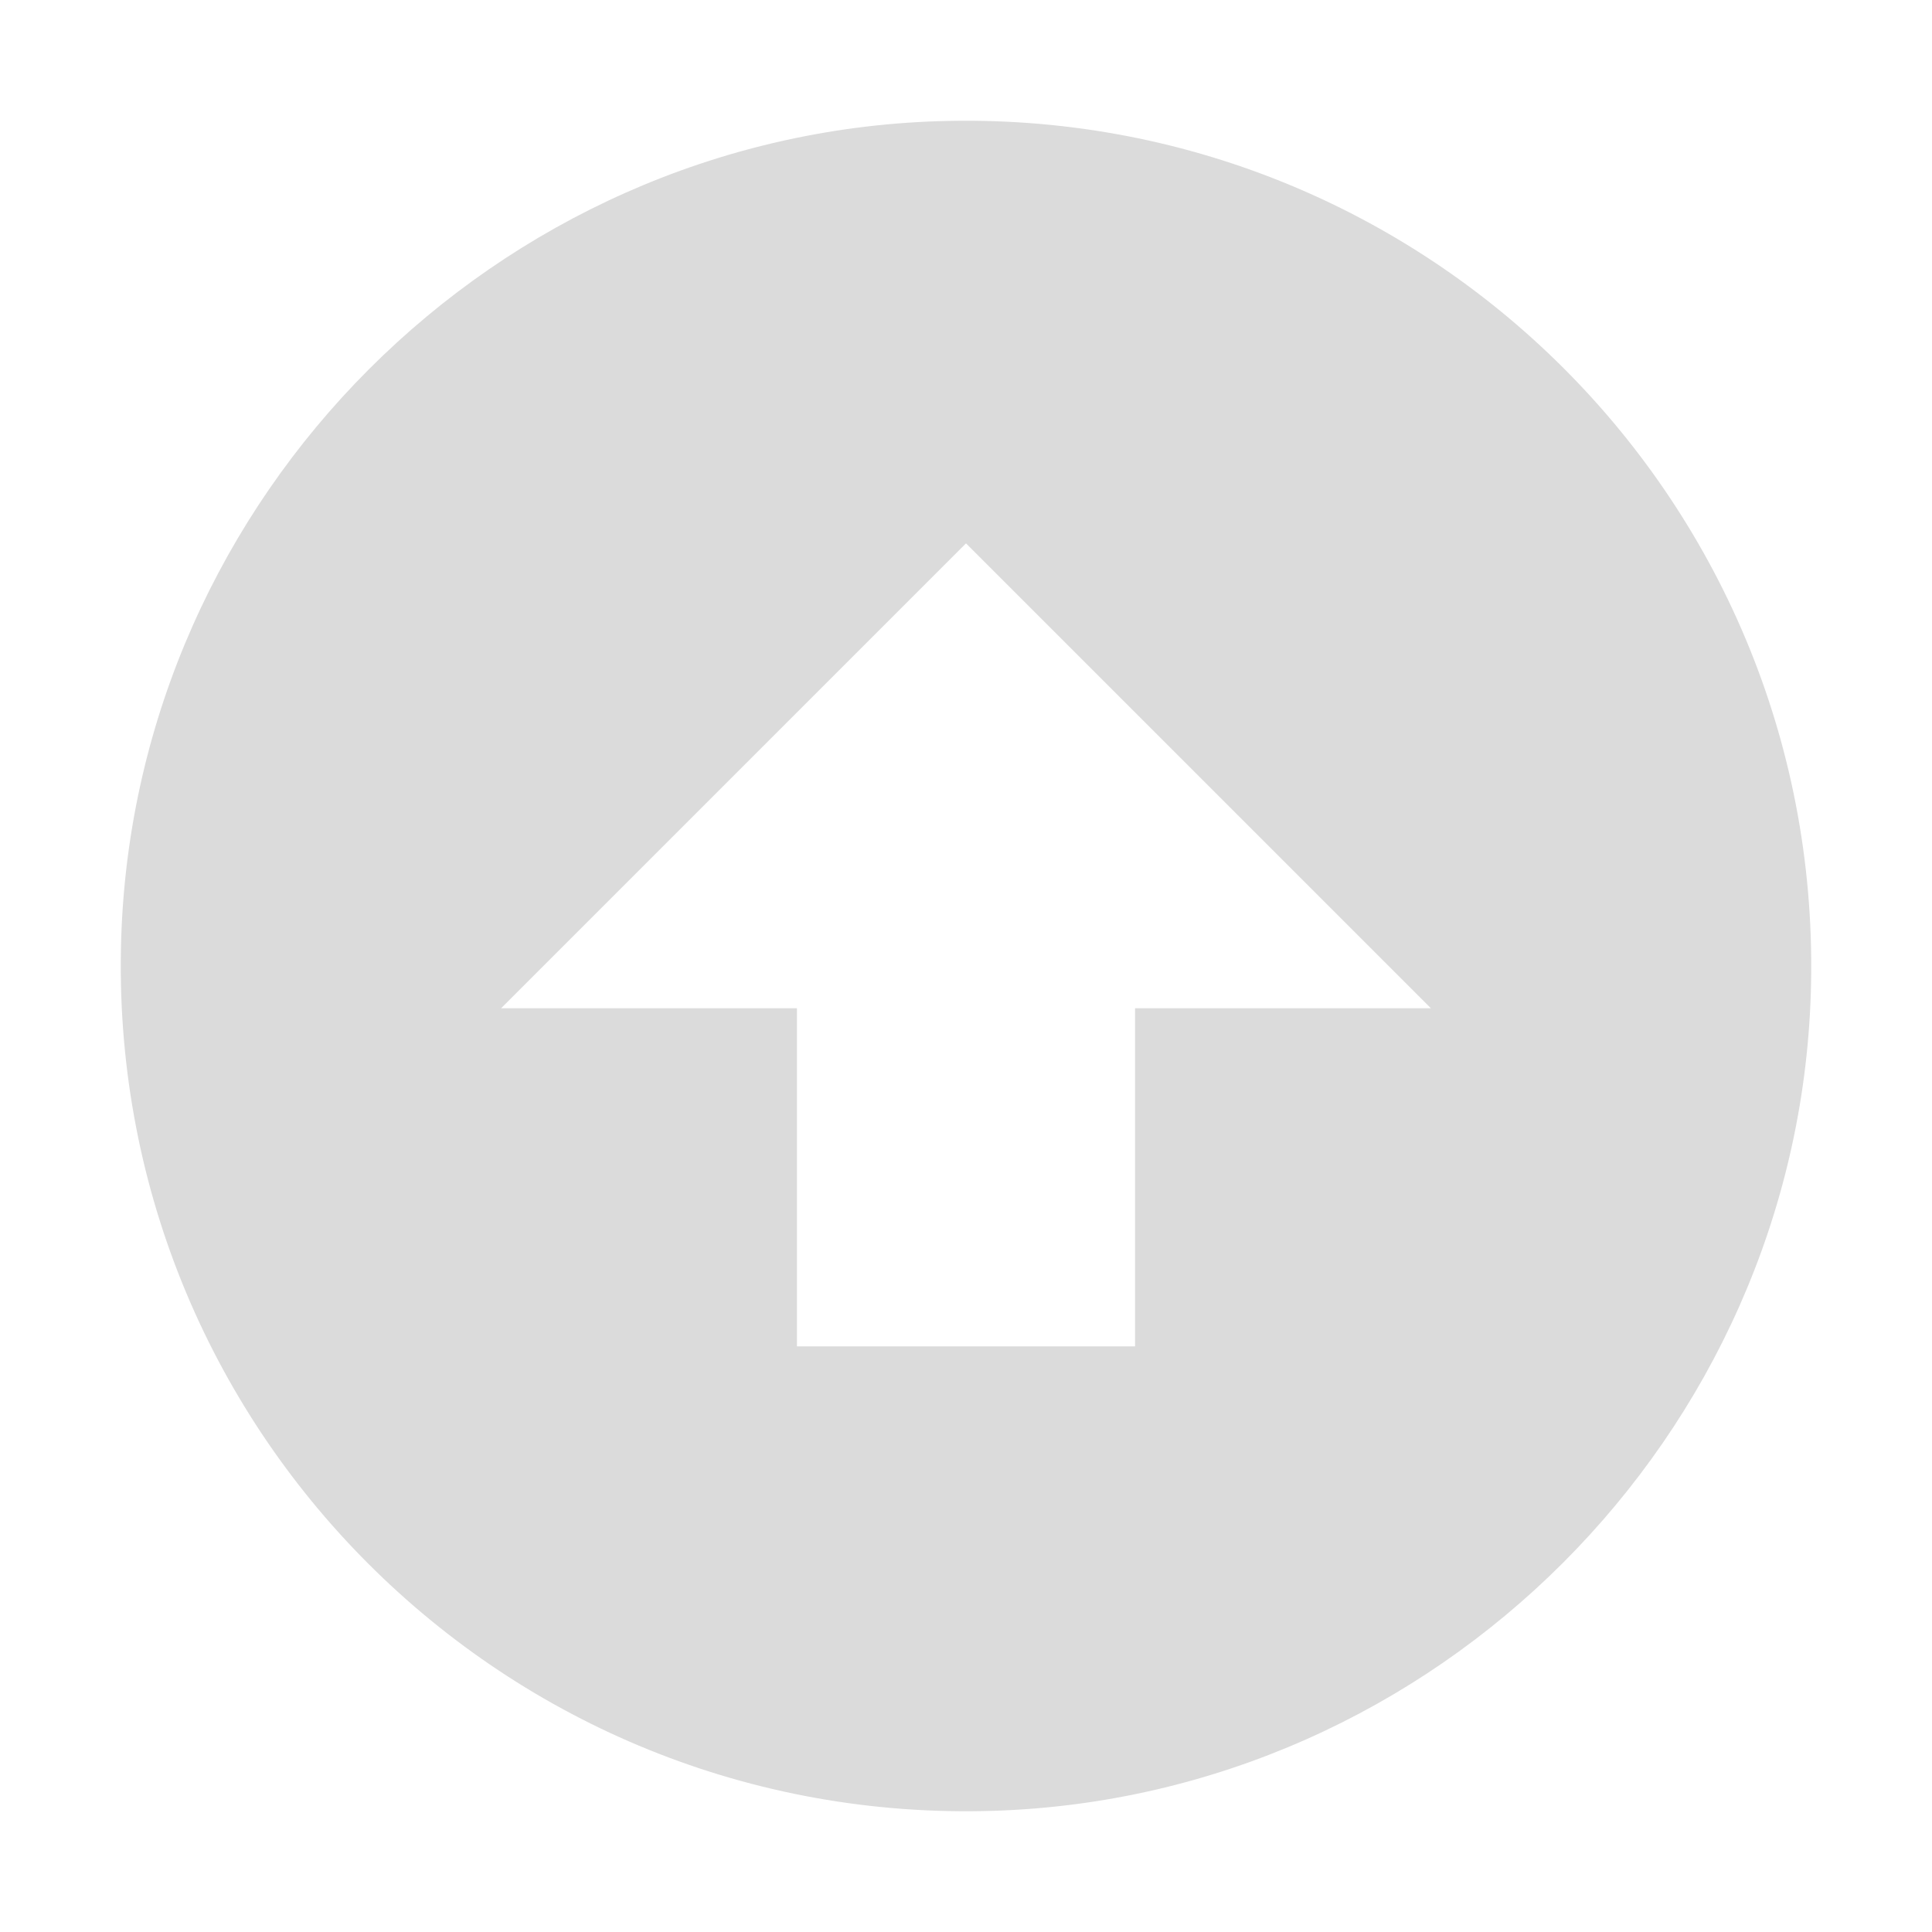 <?xml version="1.0" standalone="no"?><!DOCTYPE svg PUBLIC "-//W3C//DTD SVG 1.1//EN" "http://www.w3.org/Graphics/SVG/1.1/DTD/svg11.dtd"><svg t="1549951748219" class="icon" style="" viewBox="0 0 1024 1024" version="1.1" xmlns="http://www.w3.org/2000/svg" p-id="2479" xmlns:xlink="http://www.w3.org/1999/xlink" width="200" height="200"><defs><style type="text/css"></style></defs><path d="M526.64 959.77c-259.05 8.25-470.65-203.35-462.4-462.4C71.7 262.77 262.77 71.7 497.36 64.23c259.05-8.25 470.65 203.35 462.4 462.4-7.46 234.6-198.53 425.67-433.12 433.14zM512 288L265.6 534.4h156.8v179.2h179.2V534.4h156.8L512 288z" p-id="2480" fill="#dbdbdb"></path></svg>